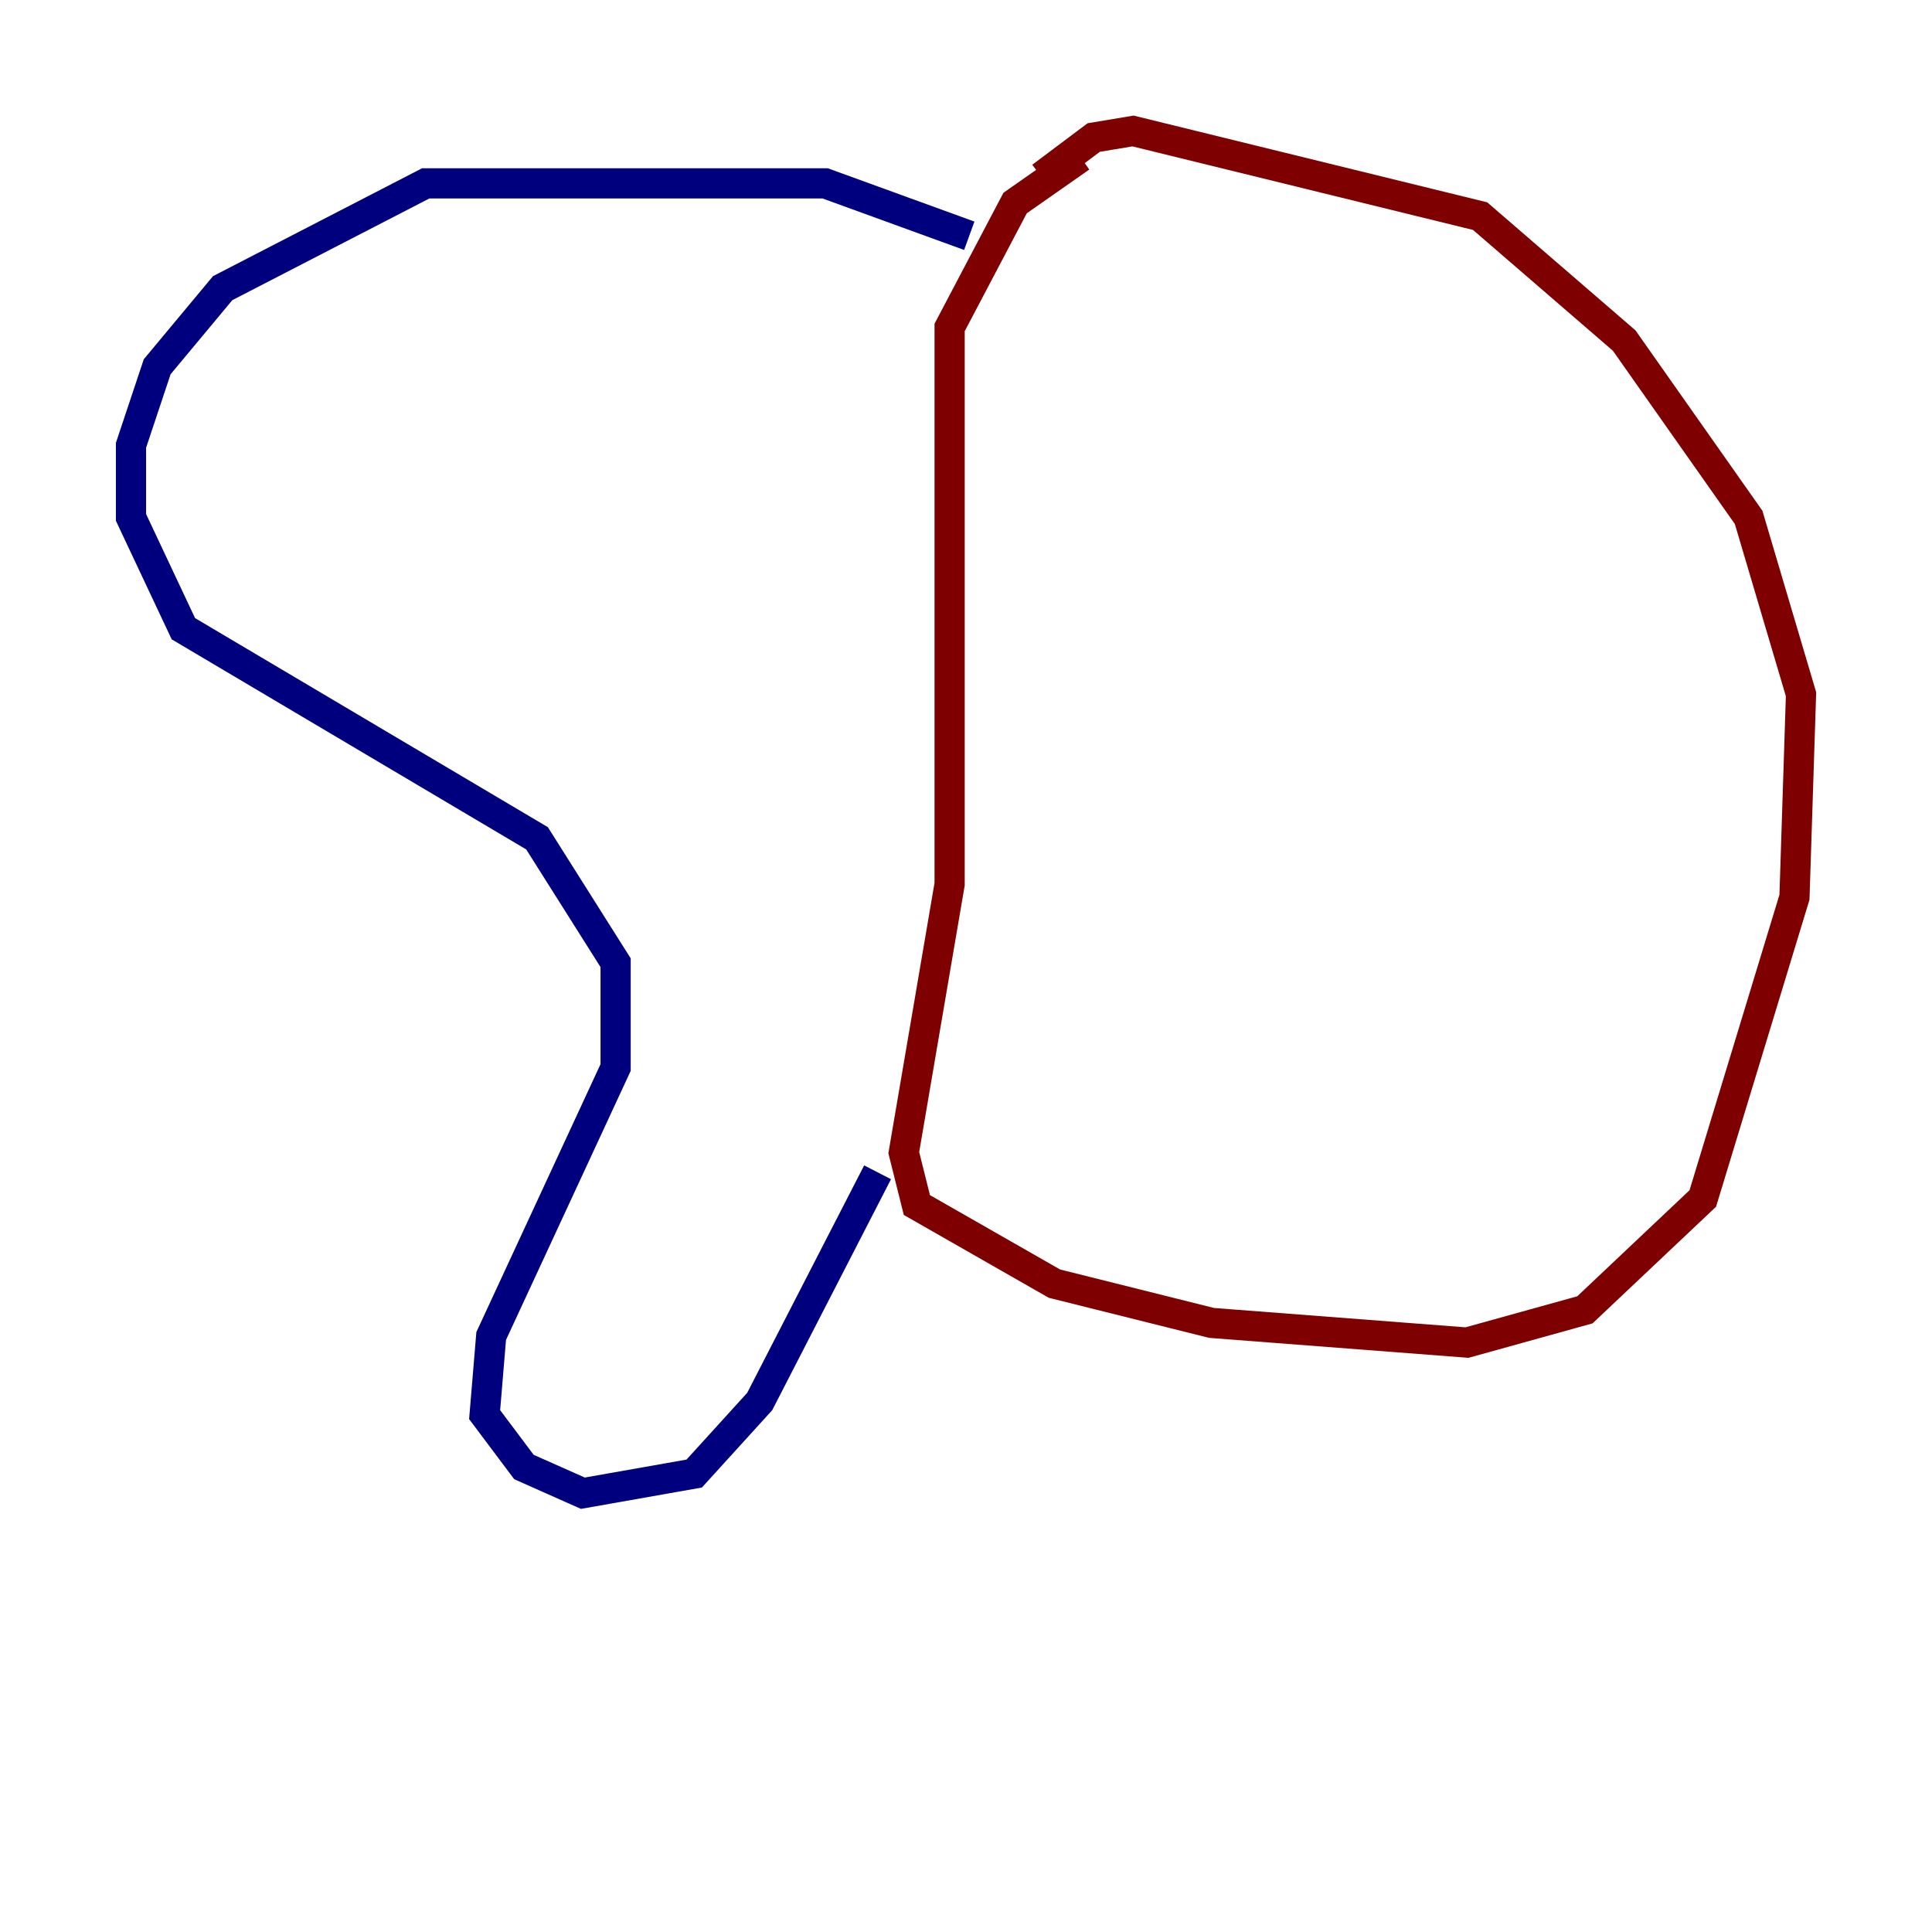 <?xml version="1.0" encoding="utf-8" ?>
<svg baseProfile="tiny" height="128" version="1.2" viewBox="0,0,128,128" width="128" xmlns="http://www.w3.org/2000/svg" xmlns:ev="http://www.w3.org/2001/xml-events" xmlns:xlink="http://www.w3.org/1999/xlink"><defs /><polyline fill="none" points="64.217,15.62 54.671,12.149 28.203,12.149 14.752,19.091 10.414,24.298 8.678,29.505 8.678,34.278 12.149,41.654 35.58,55.539 40.786,63.783 40.786,70.725 32.542,88.515 32.108,93.722 34.712,97.193 38.617,98.929 45.993,97.627 50.332,92.854 58.142,77.668" stroke="#00007f" stroke-width="2" /><polyline fill="none" points="71.593,10.414 67.254,13.451 62.915,21.695 62.915,58.576 59.878,76.366 60.746,79.837 69.858,85.044 80.271,87.647 97.193,88.949 105.003,86.78 112.814,79.403 118.888,59.444 119.322,45.993 115.851,34.278 107.607,22.563 98.061,14.319 75.064,8.678 72.461,9.112 68.99,11.715" stroke="#7f0000" stroke-width="2" /></svg>